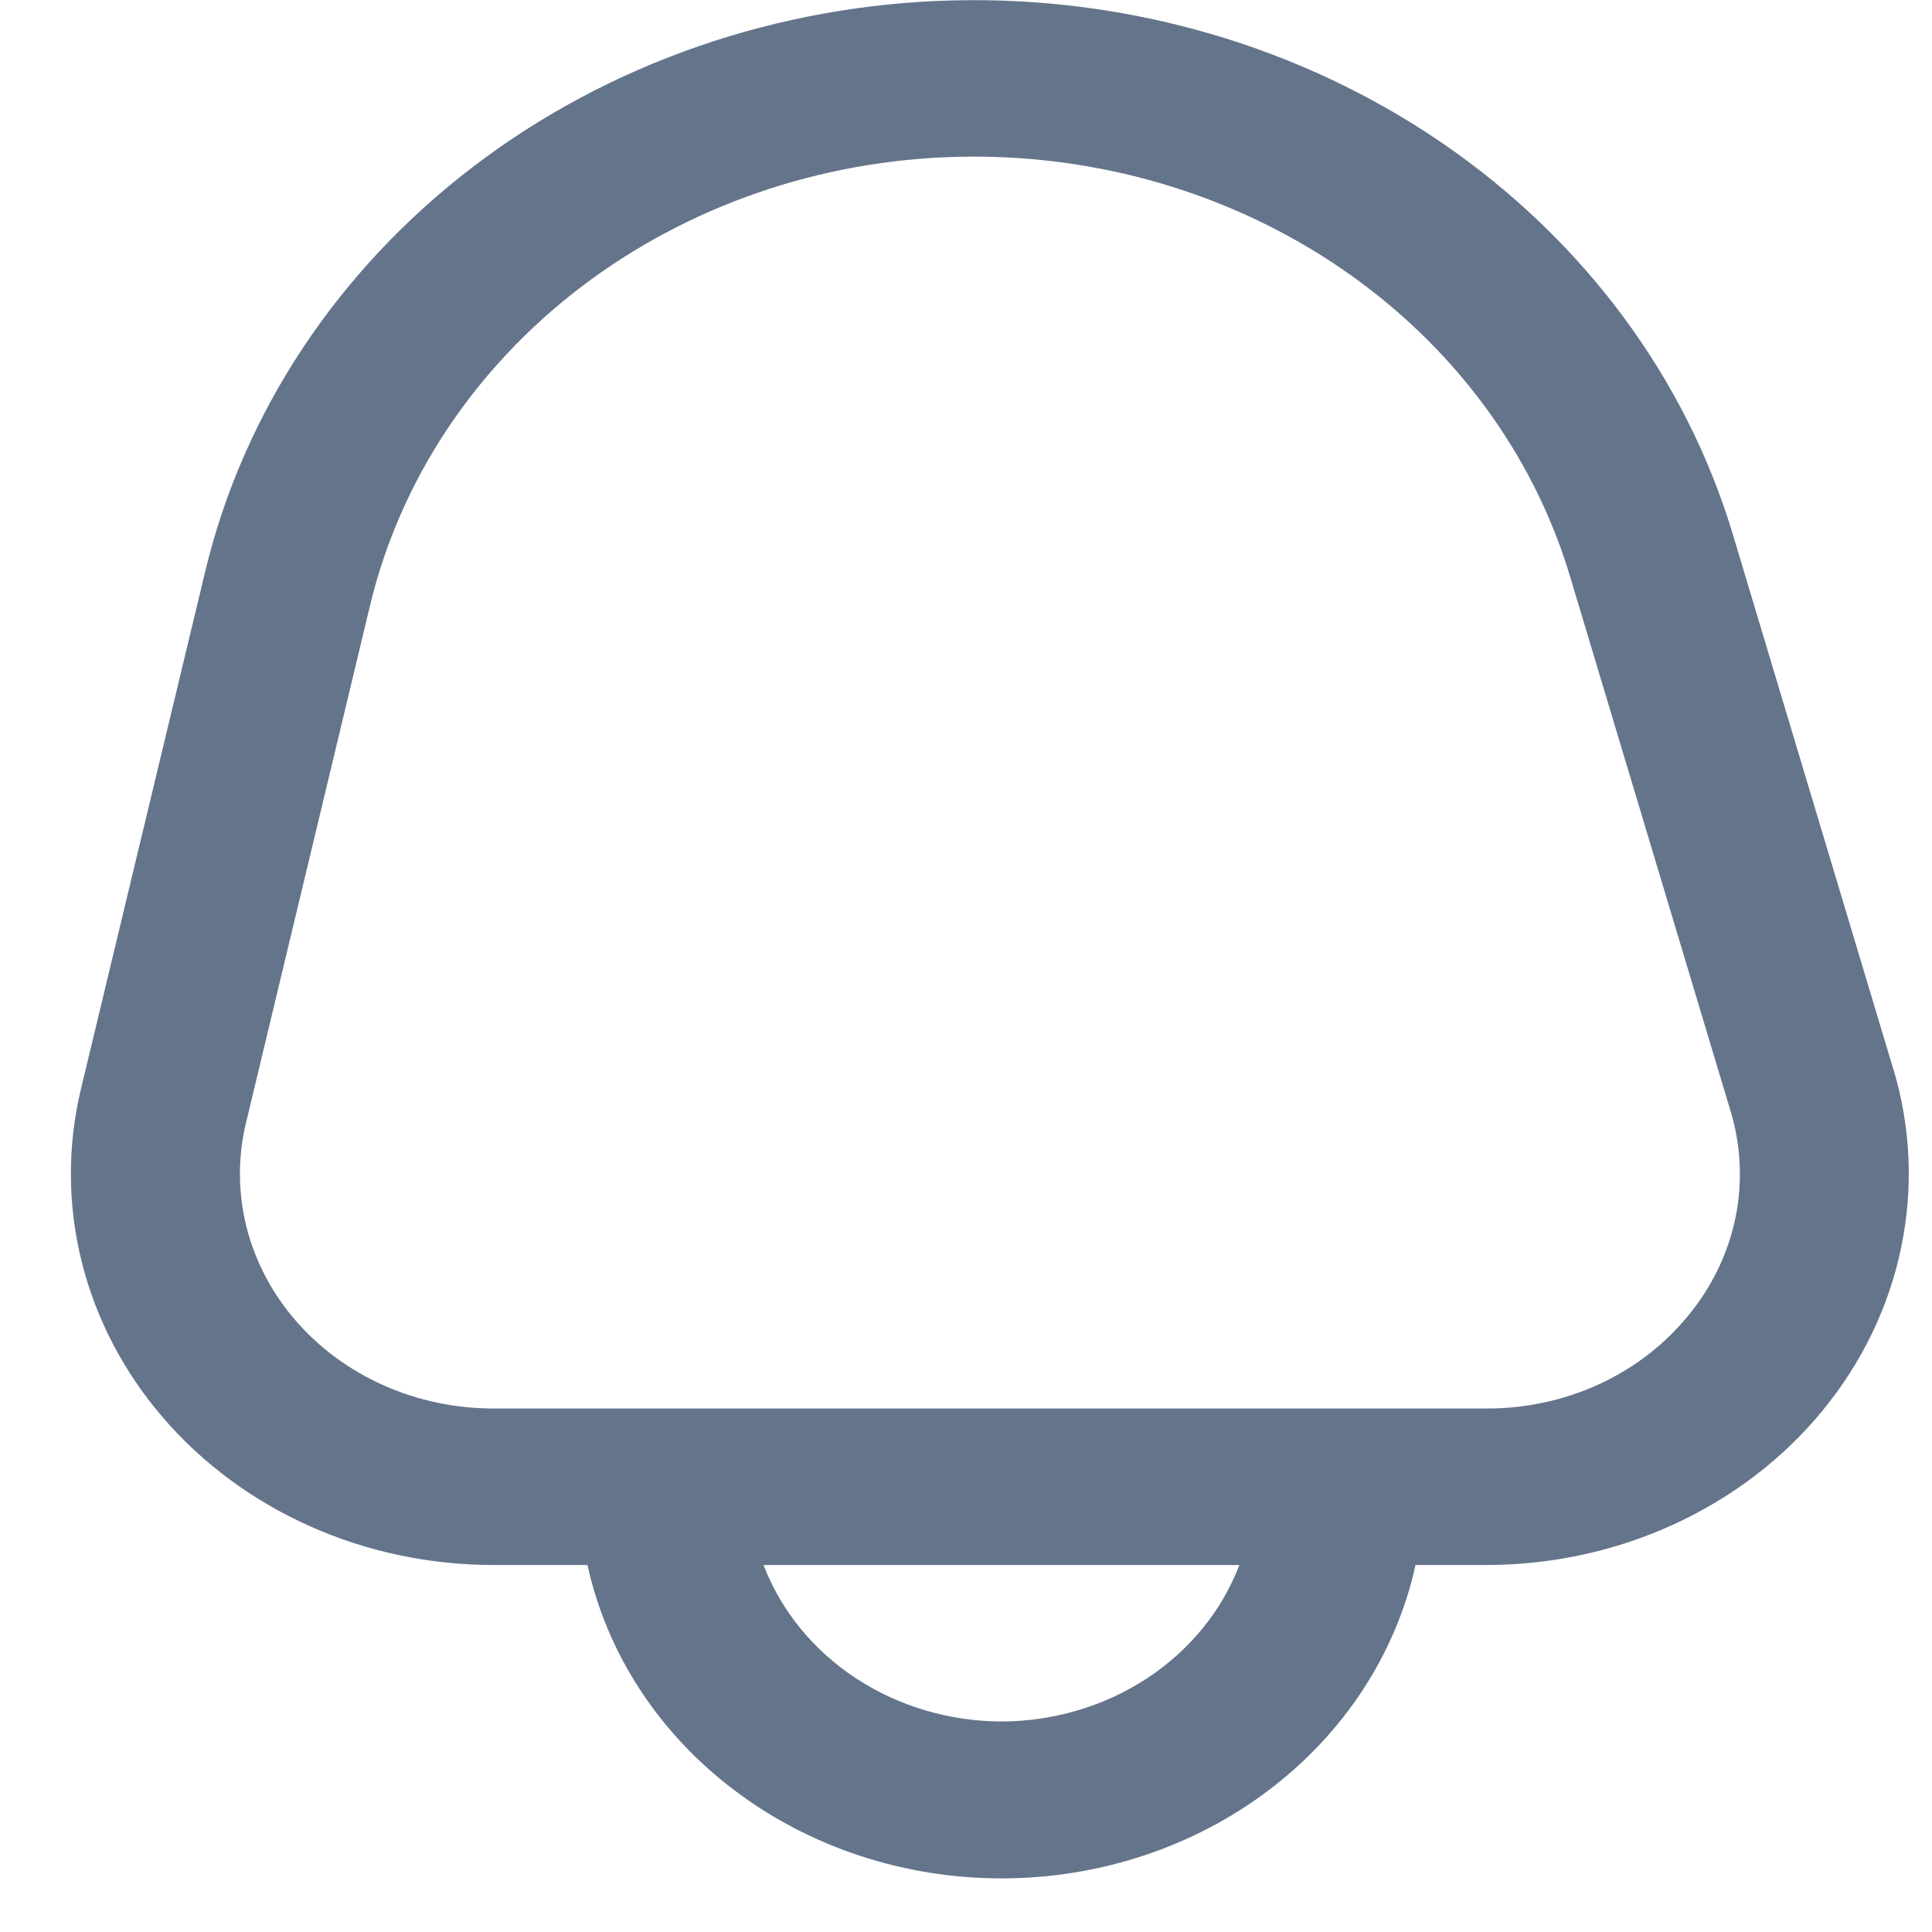 <svg width="24" height="24" viewBox="0 0 24 24" fill="none" xmlns="http://www.w3.org/2000/svg">
<path d="M23.519 13.28L21.525 6.635C20.94 4.689 19.67 2.979 17.916 1.777C16.162 0.576 14.024 -0.048 11.843 0.005C9.662 0.058 7.563 0.785 5.879 2.07C4.195 3.355 3.023 5.124 2.55 7.096L1.006 13.526C0.835 14.237 0.839 14.974 1.017 15.682C1.195 16.391 1.543 17.054 2.035 17.622C2.527 18.19 3.15 18.648 3.858 18.963C4.567 19.278 5.343 19.441 6.129 19.441H7.298C7.539 20.54 8.182 21.528 9.12 22.237C10.057 22.947 11.23 23.334 12.441 23.334C13.651 23.334 14.825 22.947 15.762 22.237C16.699 21.528 17.343 20.54 17.584 19.441H18.463C19.272 19.441 20.07 19.268 20.795 18.935C21.52 18.602 22.152 18.119 22.641 17.522C23.131 16.926 23.465 16.232 23.617 15.497C23.77 14.761 23.737 14.002 23.52 13.28H23.519ZM12.441 21.385C11.792 21.383 11.16 21.195 10.631 20.847C10.102 20.499 9.702 20.008 9.485 19.441H15.396C15.18 20.008 14.78 20.499 14.251 20.847C13.722 21.195 13.09 21.383 12.441 21.385ZM20.97 16.345C20.677 16.704 20.298 16.996 19.863 17.196C19.428 17.396 18.948 17.499 18.462 17.497H6.129C5.657 17.497 5.192 17.399 4.767 17.21C4.342 17.021 3.968 16.746 3.673 16.405C3.378 16.065 3.169 15.667 3.062 15.242C2.956 14.816 2.953 14.374 3.056 13.948L4.598 7.517C4.97 5.968 5.891 4.578 7.213 3.569C8.536 2.56 10.185 1.989 11.898 1.948C13.611 1.906 15.29 2.396 16.668 3.34C18.046 4.283 19.043 5.626 19.502 7.155L21.497 13.8C21.628 14.233 21.649 14.689 21.558 15.13C21.466 15.572 21.265 15.988 20.97 16.345Z" fill="#64748B"/>
</svg>
